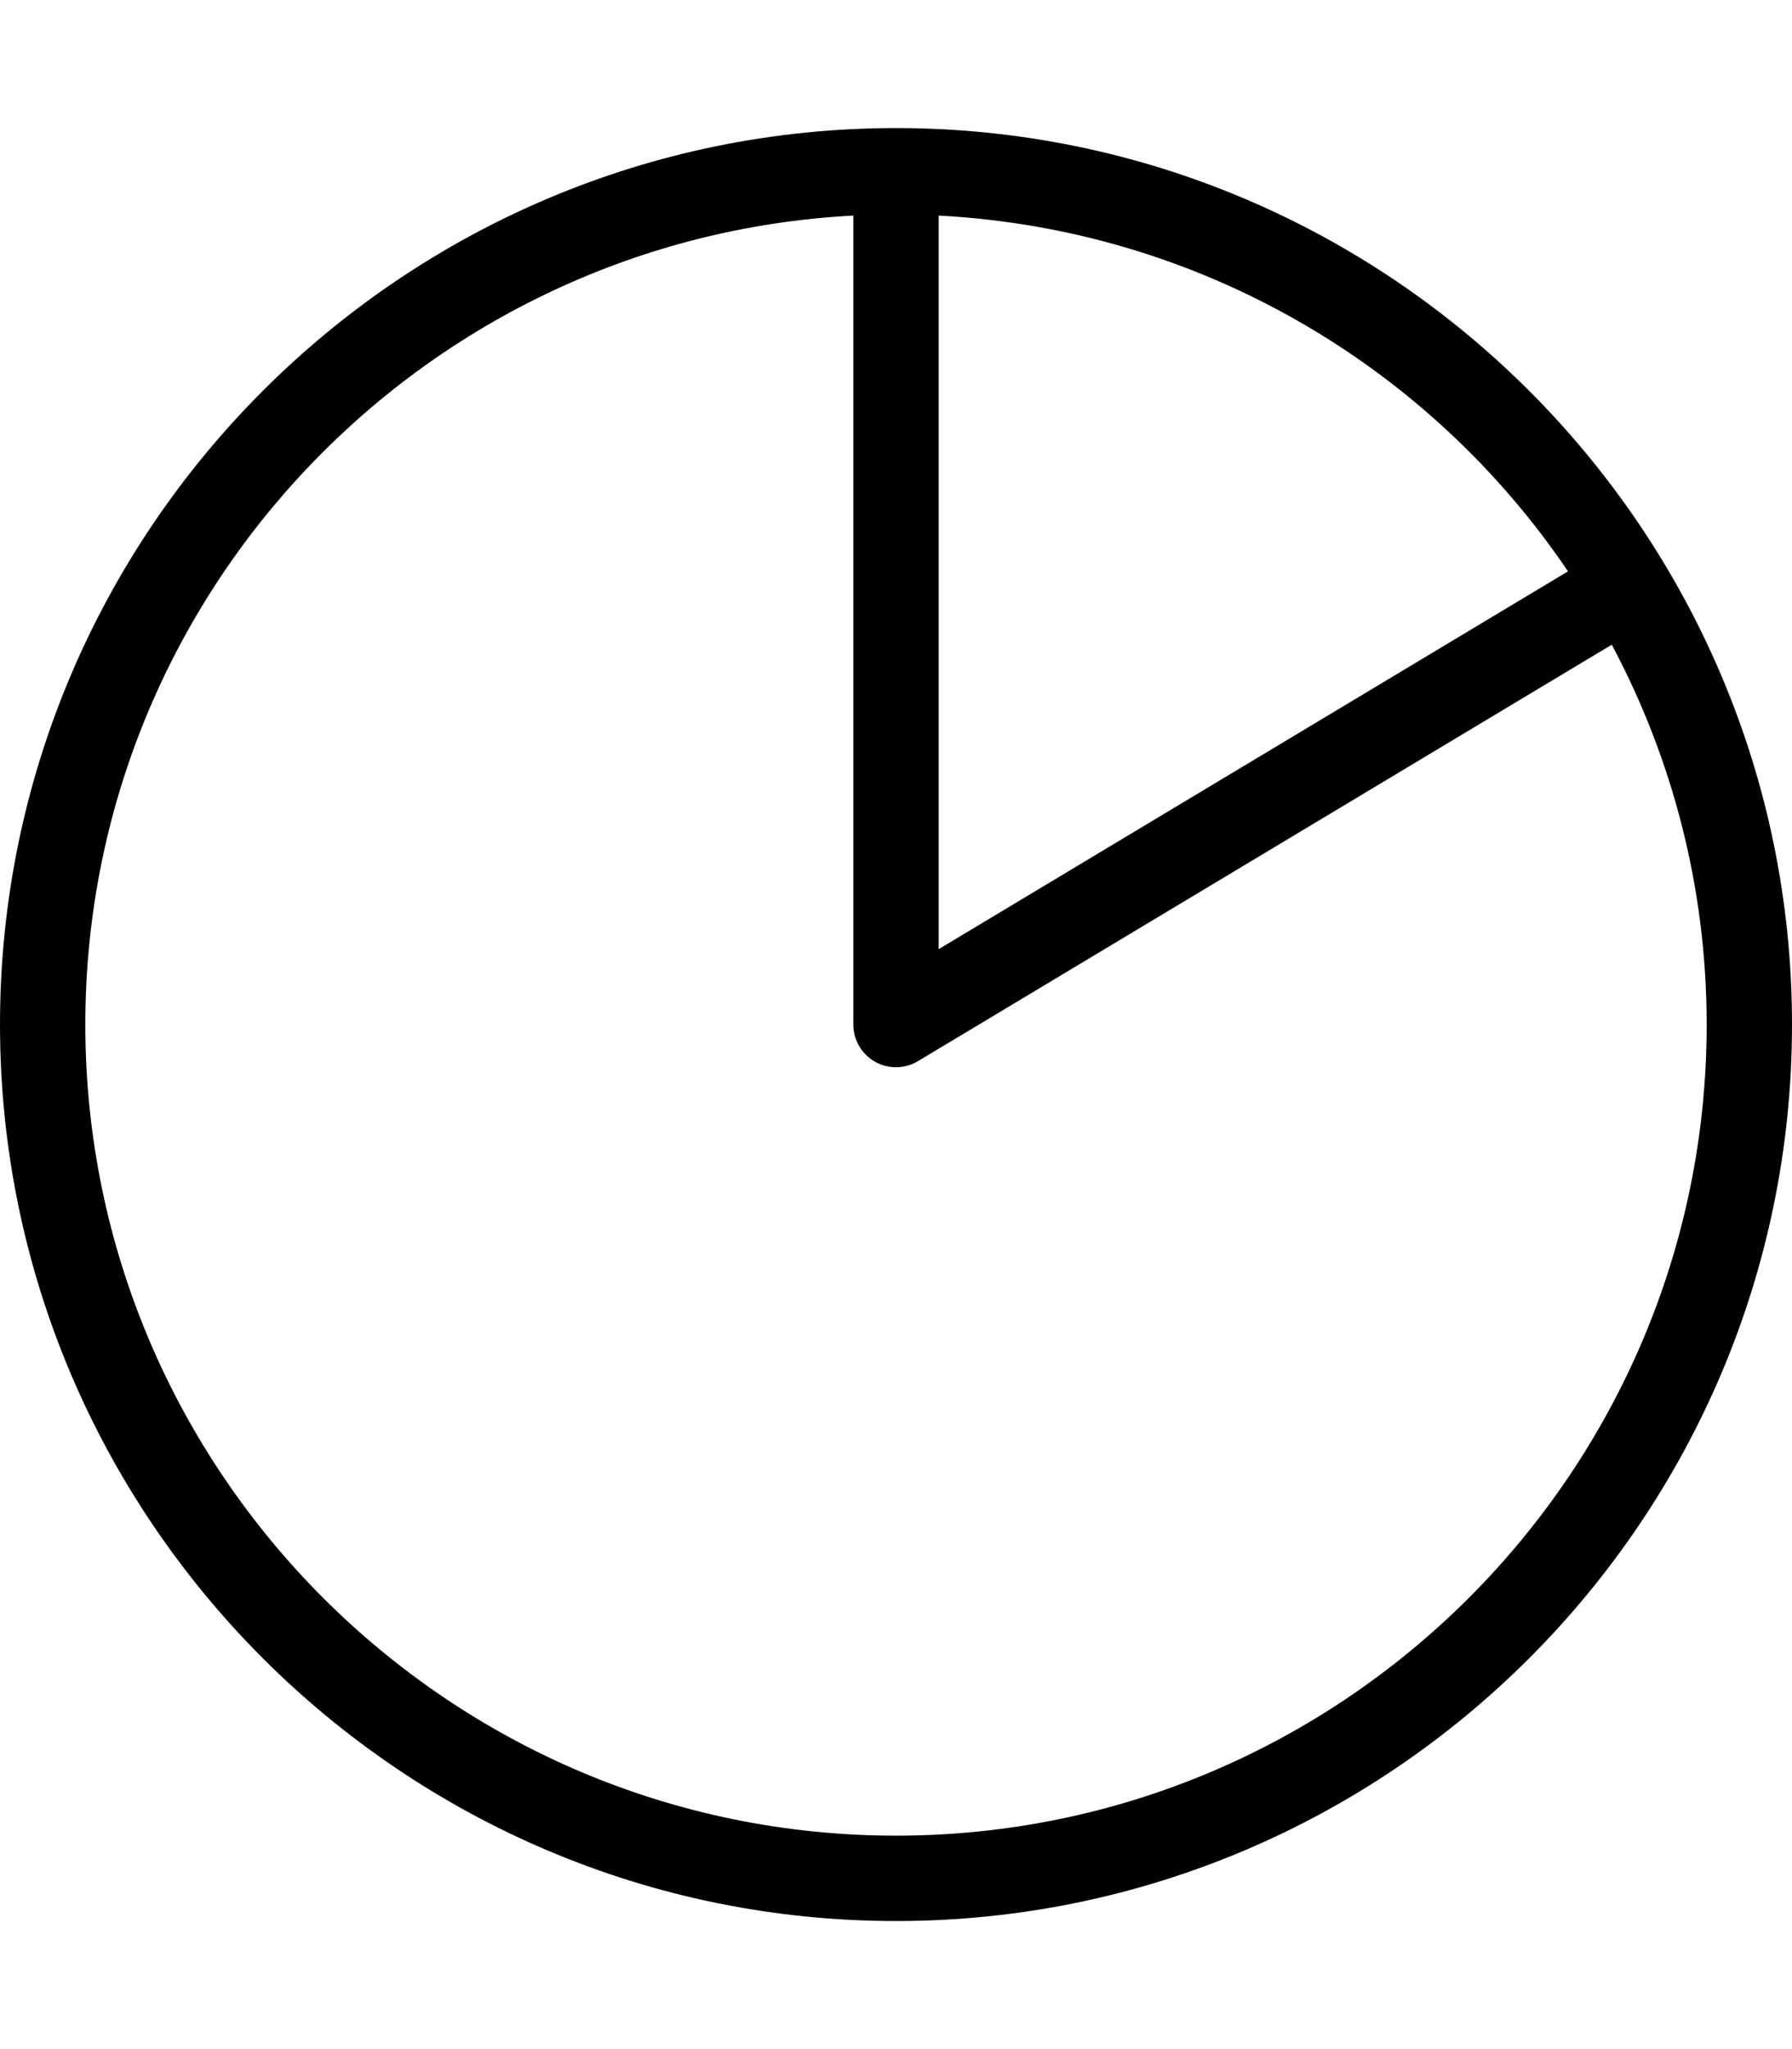 <?xml version="1.0" encoding="utf-8"?>
<!--
  - Copyright (c) 2010-2021 BSI Business Systems Integration AG.
  - All rights reserved. This program and the accompanying materials
  - are made available under the terms of the Eclipse Public License v1.0
  - which accompanies this distribution, and is available at
  - http://www.eclipse.org/legal/epl-v10.html
  -
  - Contributors:
  -     BSI Business Systems Integration AG - initial API and implementation
  -->

<!-- Generator: Adobe Illustrator 25.4.1, SVG Export Plug-In . SVG Version: 6.00 Build 0)  -->
<svg version="1.1" id="Ebene_1" xmlns="http://www.w3.org/2000/svg" x="0px" y="0px"
     viewBox="0 0 21 24" style="enable-background:new 0 0 21 24;" xml:space="preserve">
<path d="M10.5,1.5C4.71,1.5,0,6.21,0,12s4.71,10.5,10.5,10.5S21,17.79,21,12S16.29,1.5,10.5,1.5z M18.375,6.692L11,11.117V2.525
	C14.066,2.686,16.754,4.295,18.375,6.692z M10.5,21.5C5.262,21.5,1,17.238,1,12c0-5.07,3.995-9.212,9-9.475V12
	c0,0.18,0.097,0.346,0.253,0.435C10.33,12.479,10.415,12.5,10.5,12.5c0.089,0,0.178-0.024,0.257-0.071l8.131-4.878
	C19.596,8.879,20,10.393,20,12C20,17.238,15.738,21.5,10.5,21.5z"/>
</svg>
